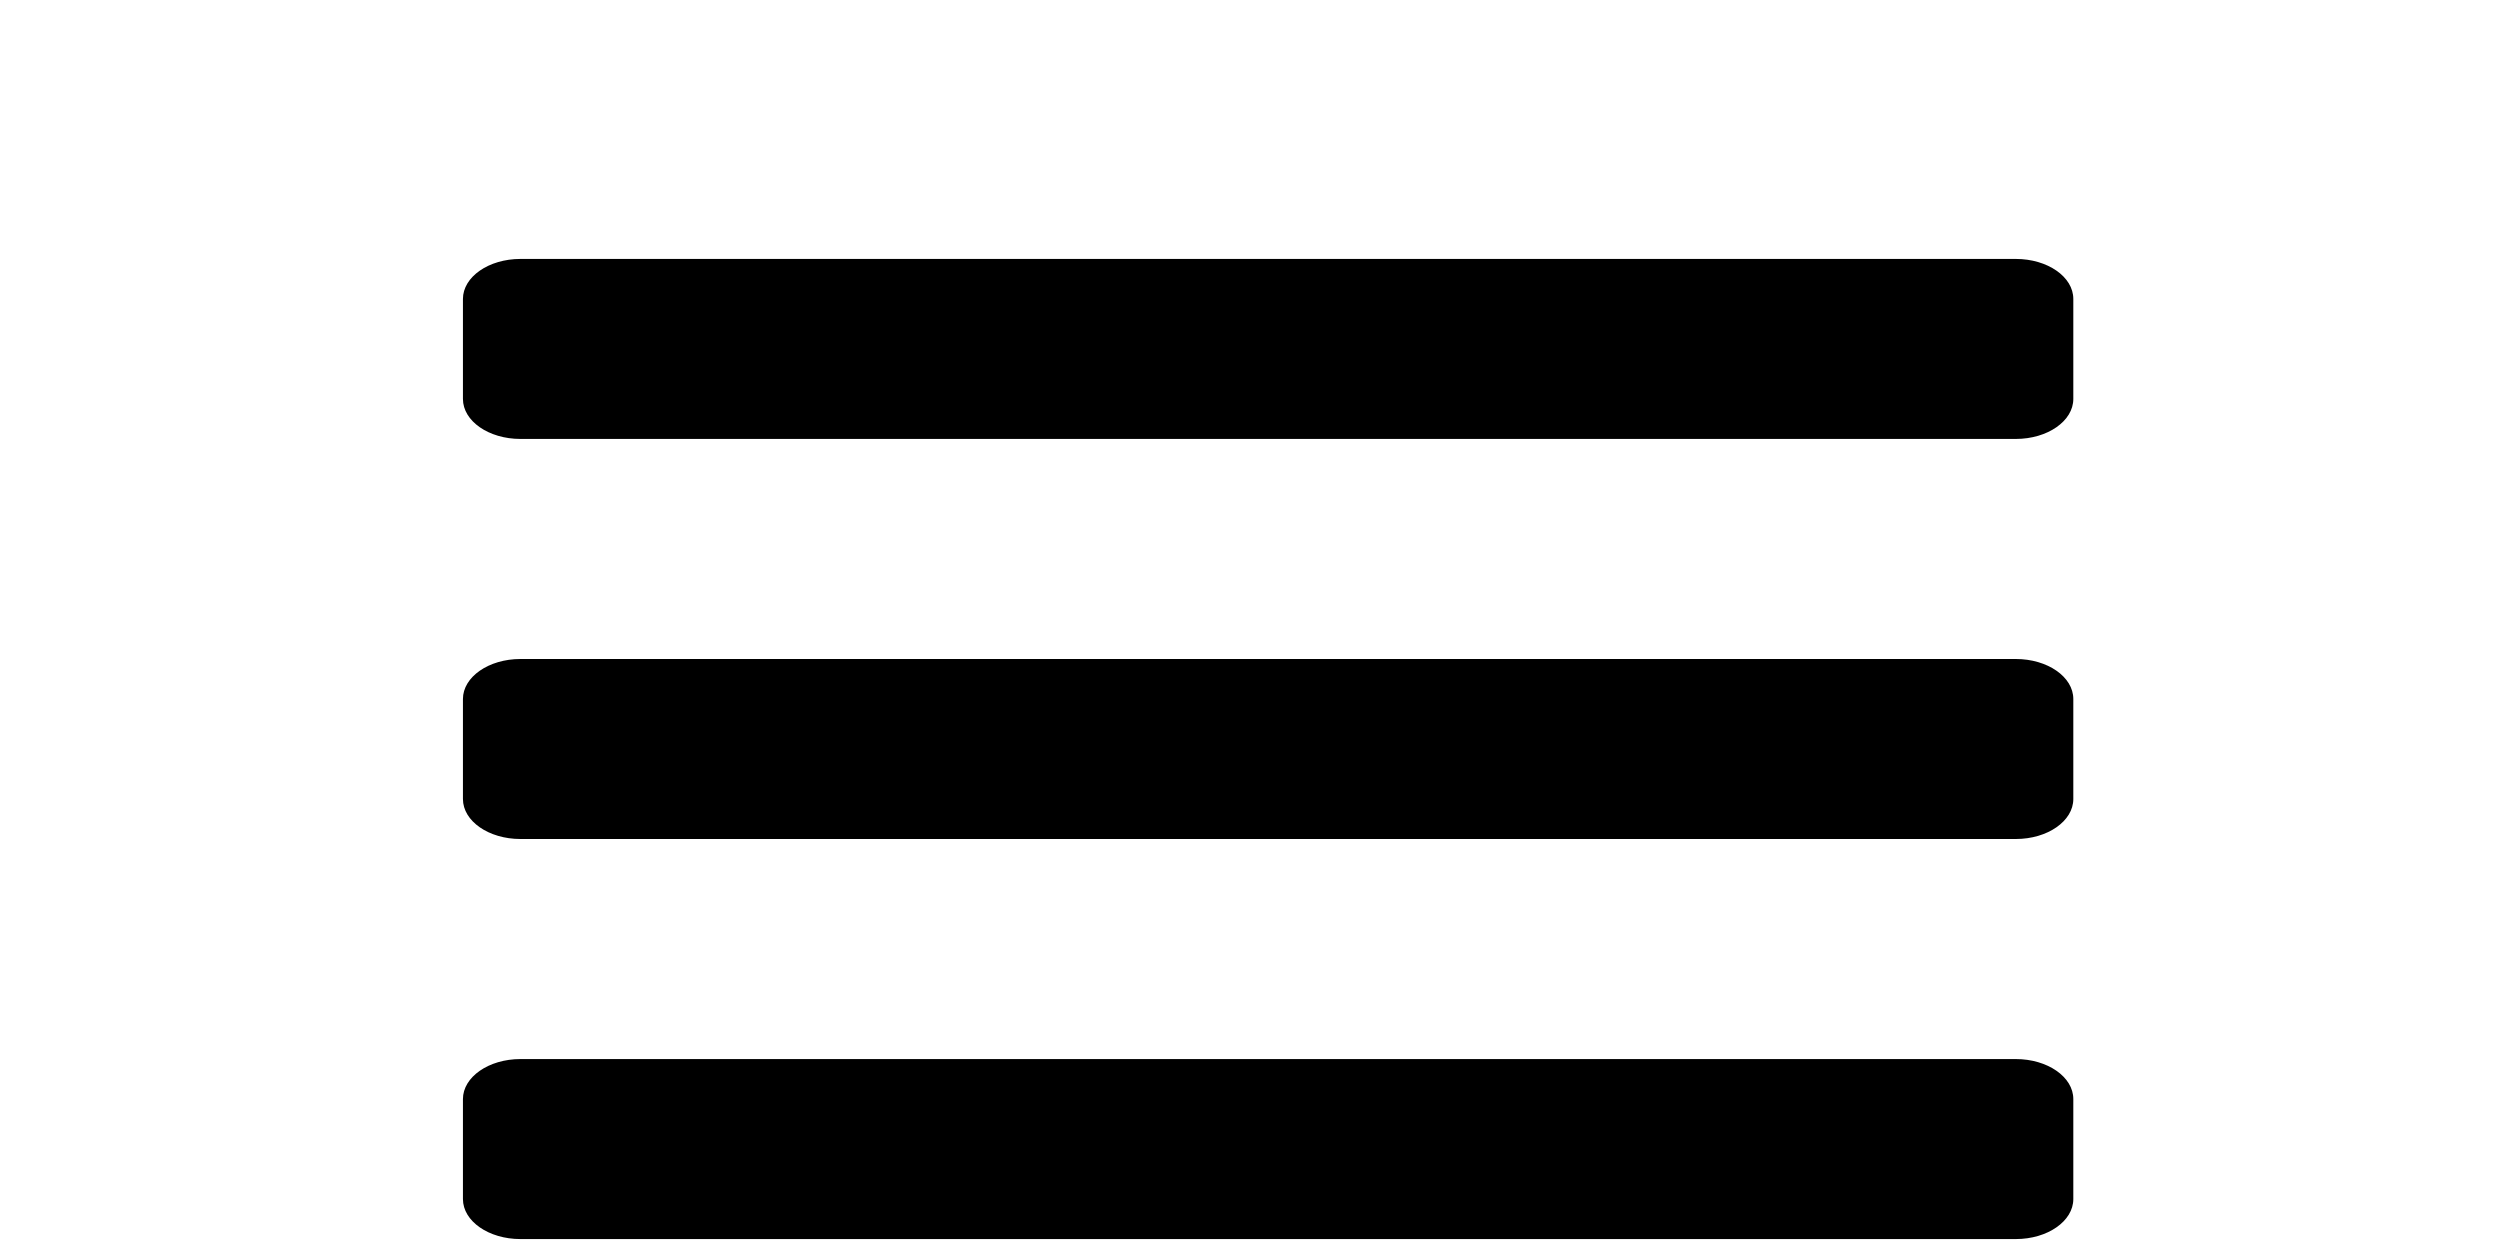 <?xml version="1.0" encoding="UTF-8" standalone="no"?>
<svg
   viewBox="0 0 40 20"
   version="1.1"
   id="svg4"
   sodipodi:docname="bars-solid2.svg"
   width="40"
   height="20"
   inkscape:version="1.1.2 (b8e25be833, 2022-02-05)"
   xmlns:inkscape="http://www.inkscape.org/namespaces/inkscape"
   xmlns:sodipodi="http://sodipodi.sourceforge.net/DTD/sodipodi-0.dtd"
   xmlns="http://www.w3.org/2000/svg"
   xmlns:svg="http://www.w3.org/2000/svg">
  <defs
     id="defs8" />
  <sodipodi:namedview
     id="namedview6"
     pagecolor="#ffffff"
     bordercolor="#666666"
     borderopacity="1.0"
     inkscape:pageshadow="2"
     inkscape:pageopacity="0.0"
     inkscape:pagecheckerboard="0"
     showgrid="false"
     inkscape:zoom="4.5906699"
     inkscape:cx="87.24217"
     inkscape:cy="88.658085"
     inkscape:window-width="1920"
     inkscape:window-height="1017"
     inkscape:window-x="-8"
     inkscape:window-y="-8"
     inkscape:window-maximized="1"
     inkscape:current-layer="svg4" />
  <!-- Font Awesome Pro 5.15.4 by @fontawesome - https://fontawesome.com License - https://fontawesome.com/license (Commercial License) -->
  <path
     d="m 8.327,7.023 h 23.926 c 0.508,0 0.92,-0.287 0.92,-0.64 V 4.783 c 0,-0.354 -0.412,-0.64 -0.92,-0.64 H 8.327 c -0.508,0 -0.92,0.287 -0.92,0.64 V 6.383 c 0,0.354 0.412,0.64 0.92,0.64 z m 0,6.401 h 23.926 c 0.508,0 0.92,-0.287 0.92,-0.64 v -1.6 c 0,-0.354 -0.412,-0.64 -0.92,-0.64 H 8.327 c -0.508,0 -0.92,0.287 -0.92,0.64 v 1.6 c 0,0.354 0.412,0.64 0.92,0.64 z m 0,6.401 h 23.926 c 0.508,0 0.92,-0.287 0.92,-0.64 v -1.6 c 0,-0.354 -0.412,-0.64 -0.92,-0.64 H 8.327 c -0.508,0 -0.92,0.287 -0.92,0.64 v 1.6 c 0,0.354 0.412,0.64 0.92,0.64 z"
     id="path2"
     style="stroke-width:0.048" />
</svg>
